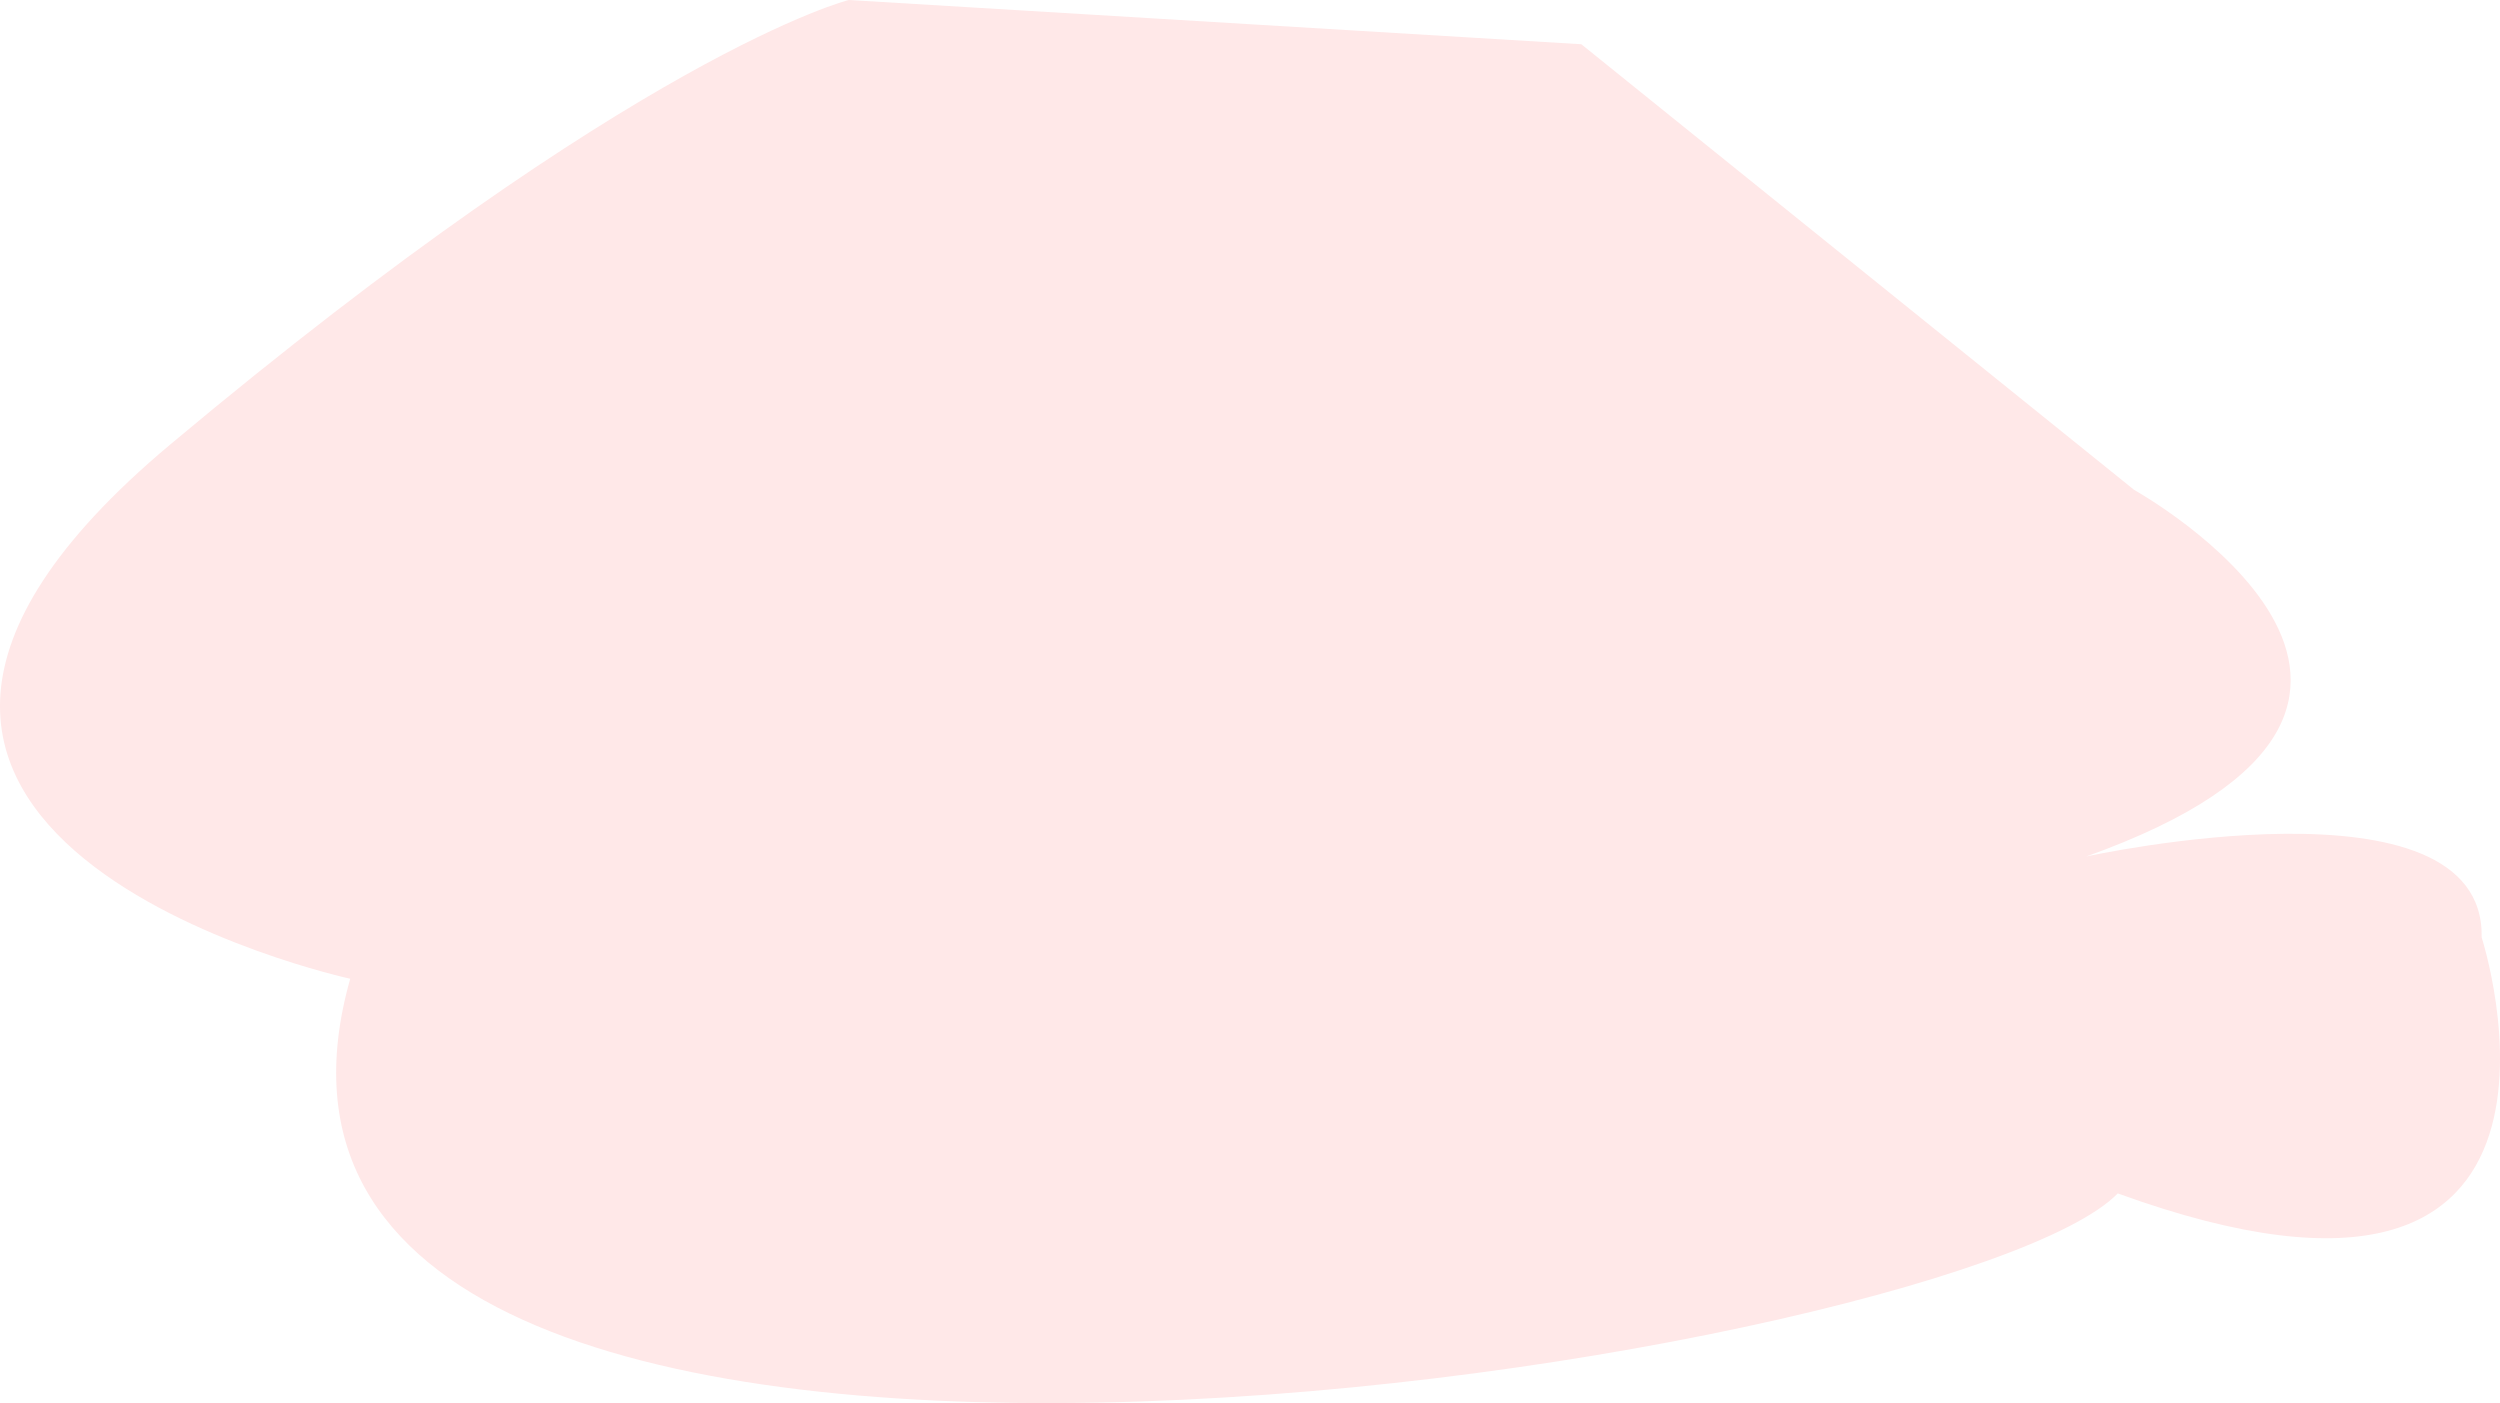 <svg xmlns="http://www.w3.org/2000/svg" width="1682" height="944">
    <defs>
        <filter id="a">
            <feFlood flood-color="#DAECF9" flood-opacity="1" result="floodOut"/>
            <feComposite in="floodOut" in2="SourceGraphic" operator="atop" result="compOut"/>
            <feBlend in="compOut" in2="SourceGraphic"/>
        </filter>
    </defs>
    <path fill="red" fill-rule="evenodd" d="M1435.844 329.599s257.182 143.359-32.306 246.667c0 0 268.405-58.919 266.119 54.451 0 0 95.503 295.717-244.816 172.205-113.117 116.137-1316.828 307.233-1189.213-144.423 0 0-436.477-95.199-121.309-359.245C429.488 35.208 571.052-.002 571.052-.002l492.858 29.769 371.934 299.832z" filter="url(#a)" opacity=".302"/>
</svg>
